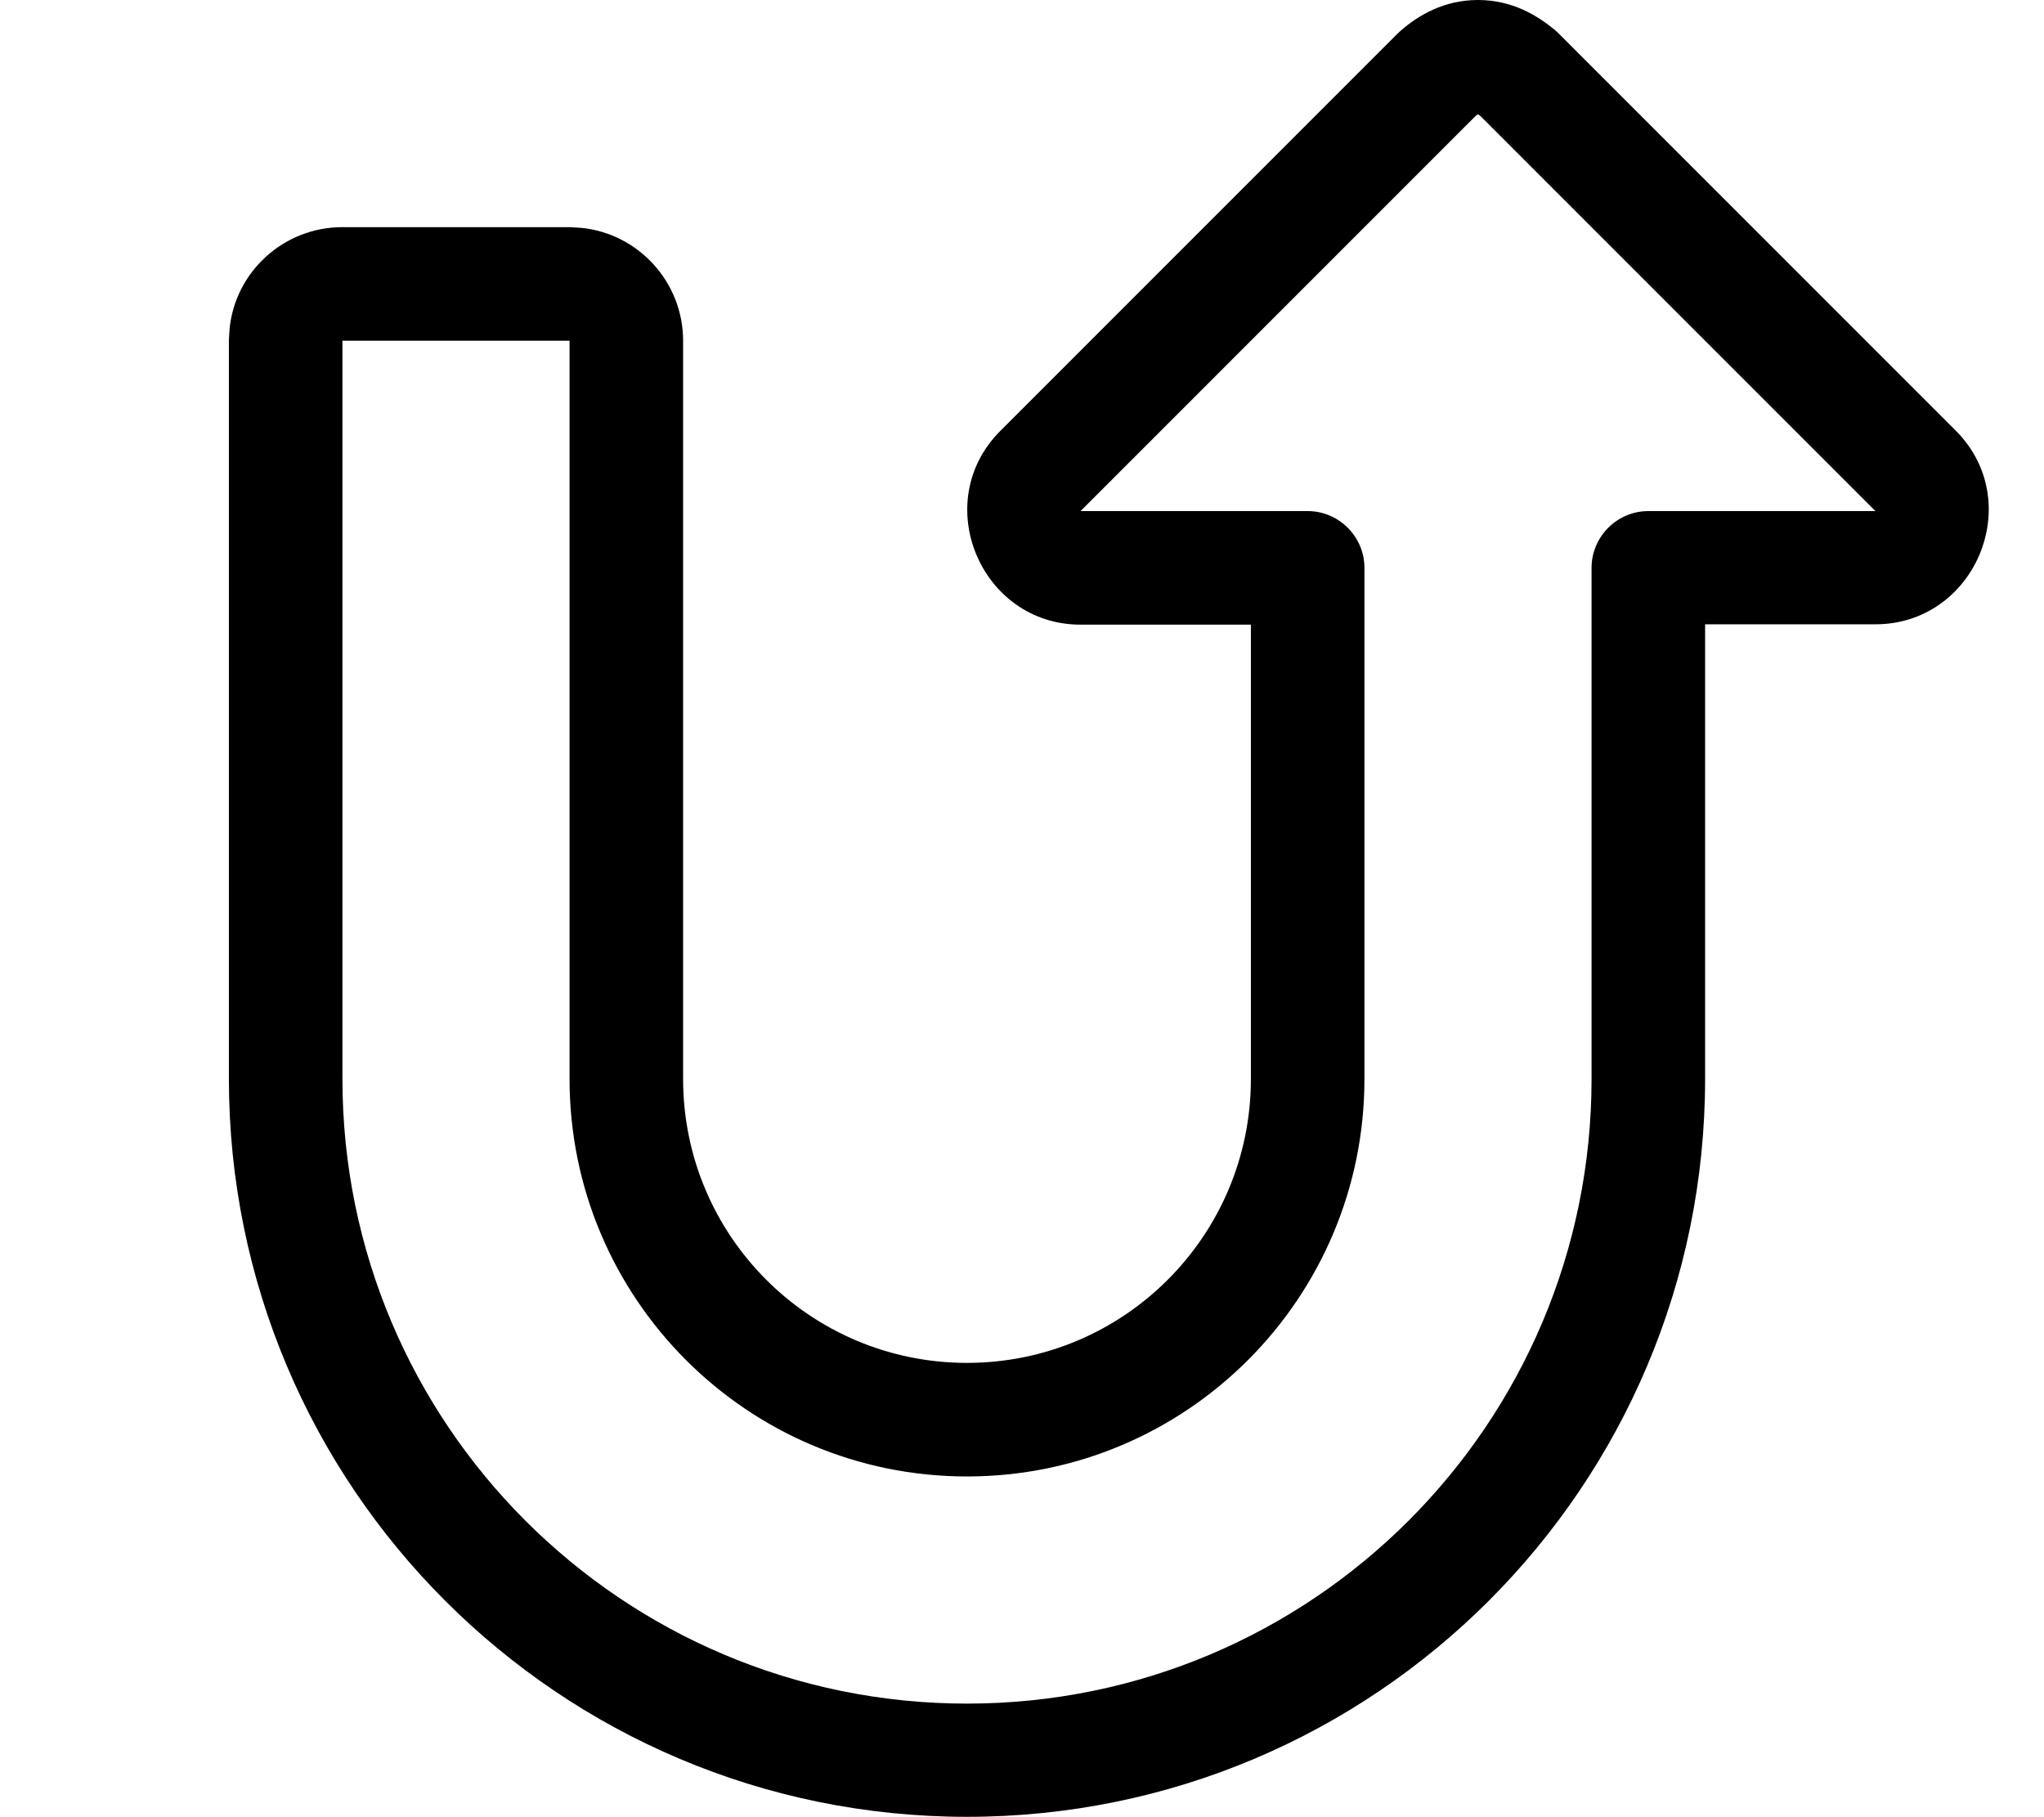 <svg xmlns="http://www.w3.org/2000/svg" viewBox="0 0 576 512"><!--! Font Awesome Pro 7.0.1 by @fontawesome - https://fontawesome.com License - https://fontawesome.com/license (Commercial License) Copyright 2025 Fonticons, Inc. --><path fill="currentColor" d="M416.5 0c9.7 0 16.7 4.4 21.5 8.3l1.1 1 112 112c20.1 20.1 5.5 54.6-22.6 54.6l-48 0 0 128c0 114.9-93.1 208-208 208s-208-93.1-208-208l0-208 .2-3.3C66.3 76.6 79.9 64 96.5 64l64 0 3.3 .2c16.1 1.6 28.7 15.3 28.7 31.8l0 208c0 44.2 35.8 80 80 80s80-35.8 80-80l0-128-48 0c-28.1 0-42.7-34.5-22.6-54.6l112-112 1.1-1C399.7 4.4 406.8 0 416.5 0l0 0zm-.8 32.8l-111.2 111.2 64 0c8.8 0 16 7.2 16 16l0 144c0 61.8-50.1 112-112 112s-112-50.2-112-112l0-208-64 0 0 208c0 97.2 78.8 176 176 176s176-78.8 176-176l0-144c0-8.8 7.2-16 16-16l64 0-111.2-111.2c-.3-.3-.6-.4-.8-.6-.2 .1-.5 .3-.8 .6z"/></svg>
